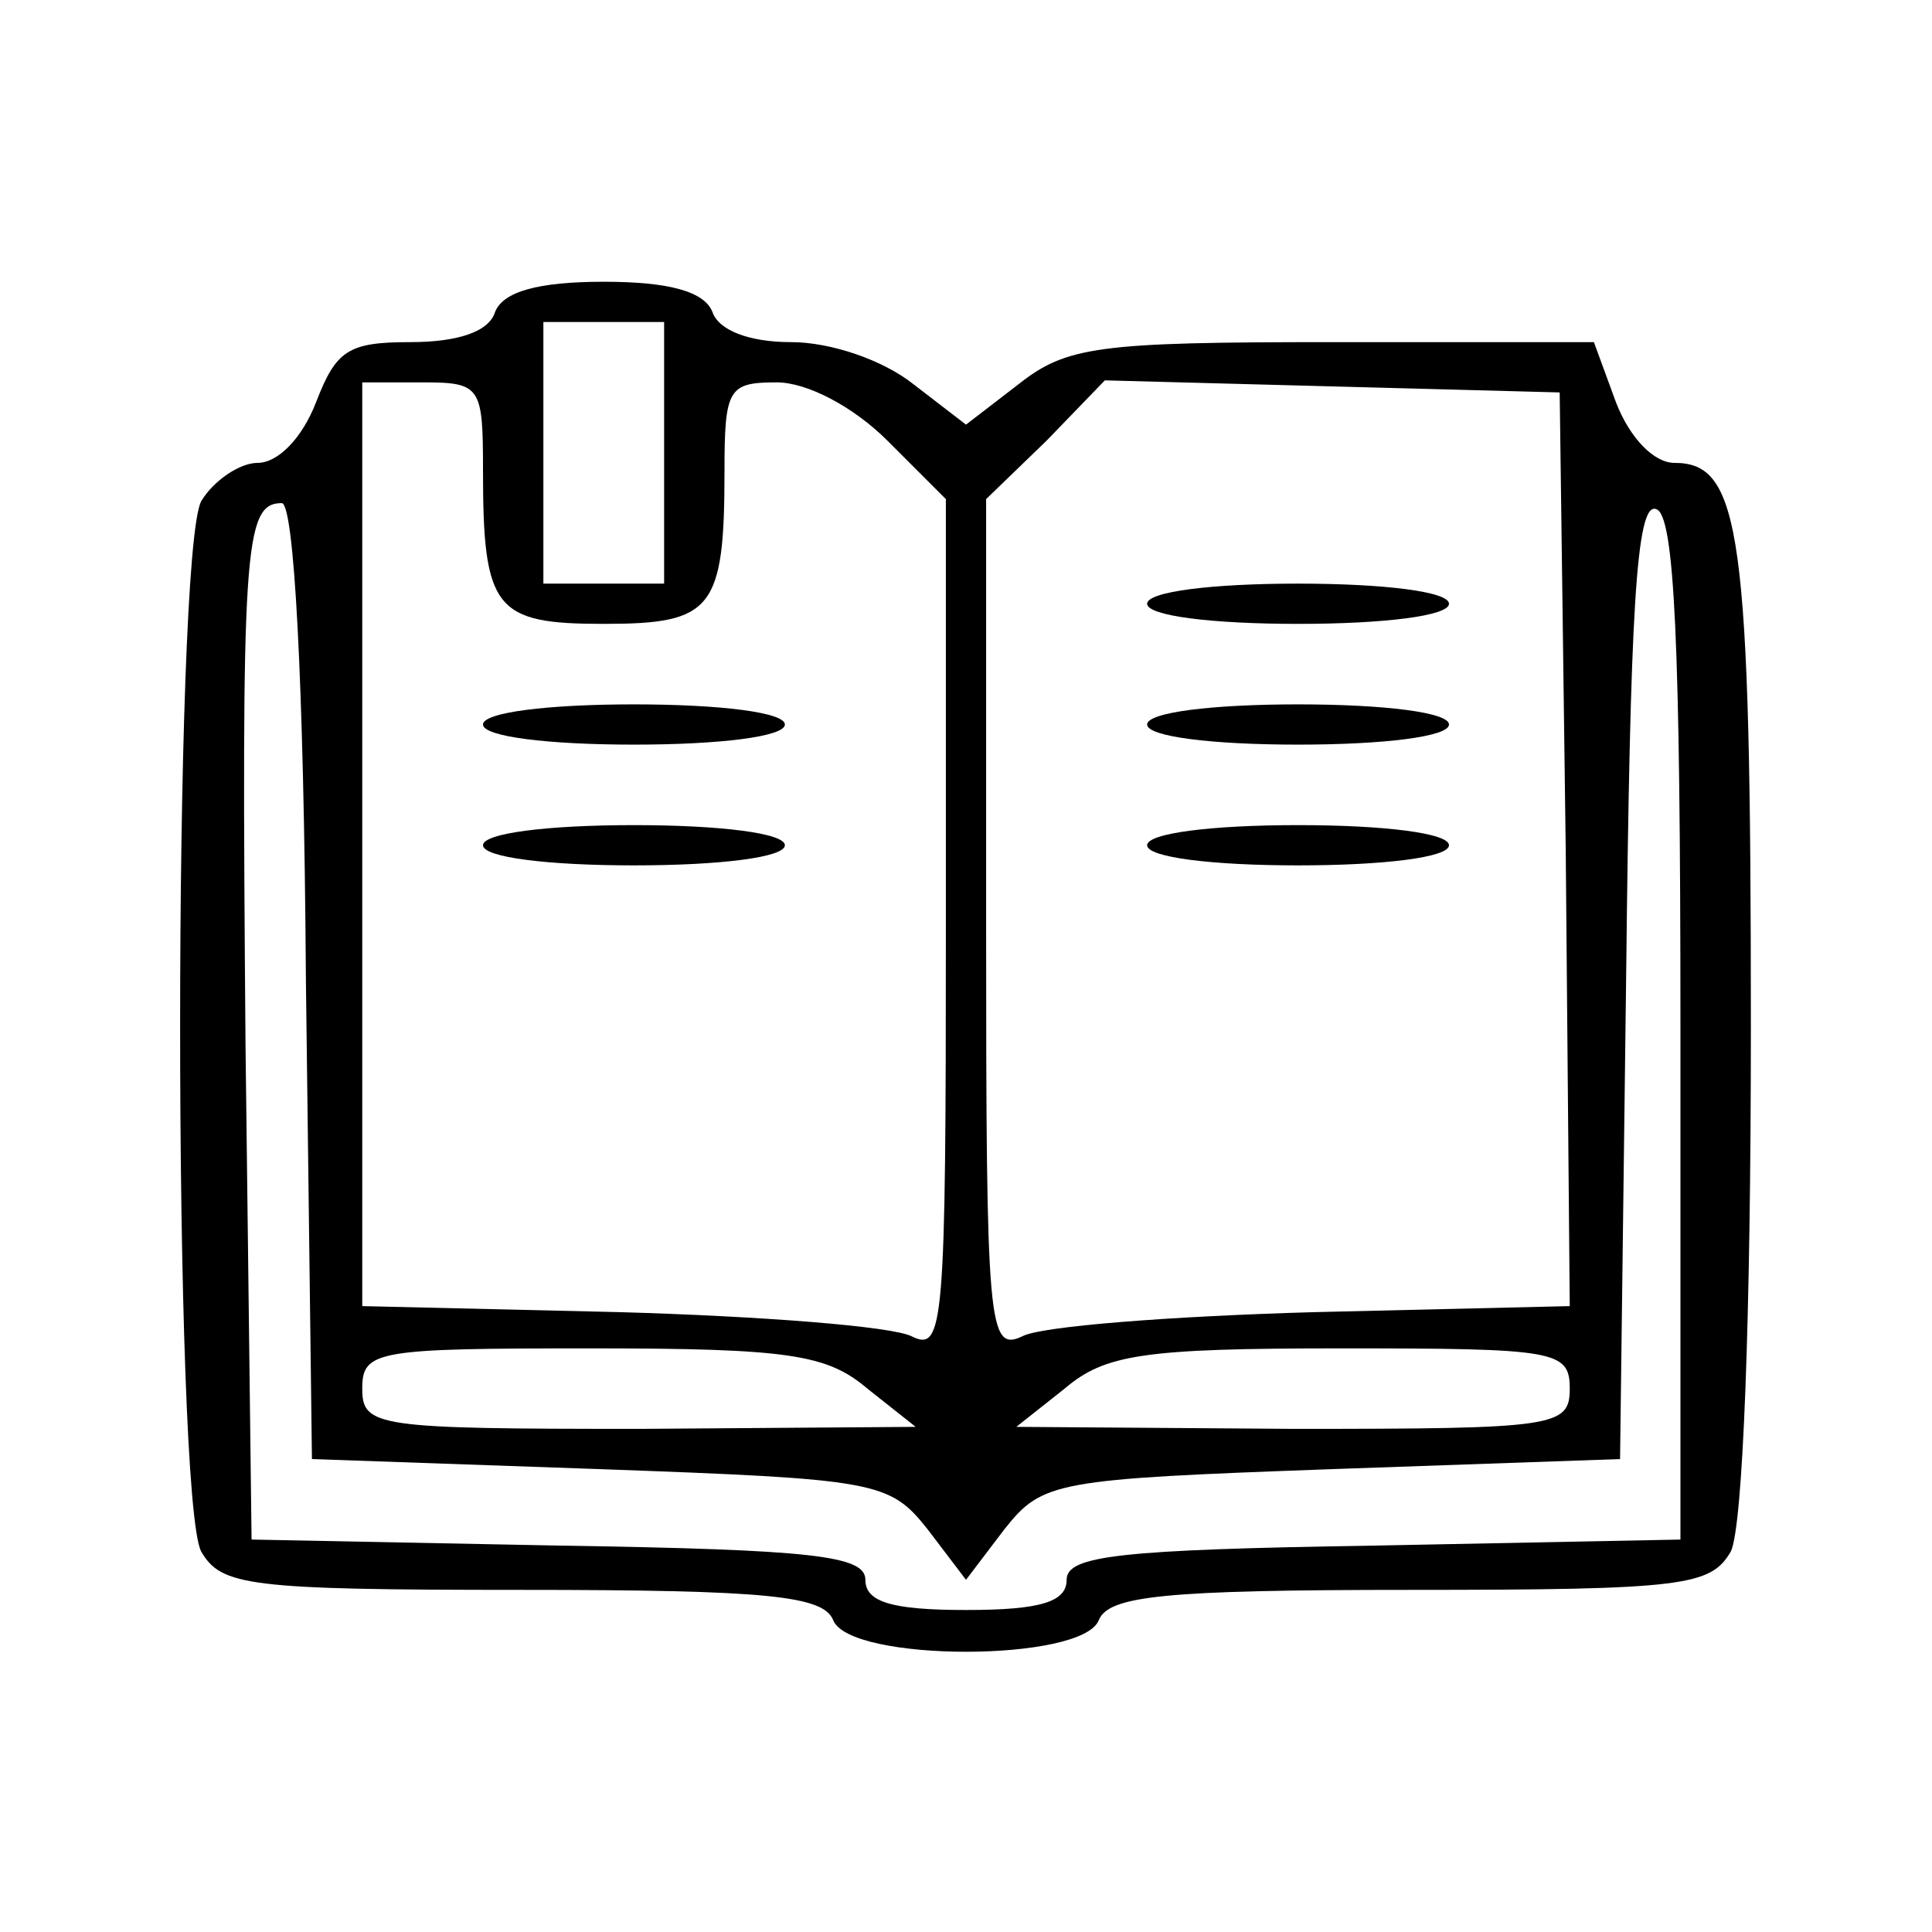 <?xml version="1.0" standalone="no"?>
<!DOCTYPE svg PUBLIC "-//W3C//DTD SVG 20010904//EN"
 "http://www.w3.org/TR/2001/REC-SVG-20010904/DTD/svg10.dtd">
<svg version="1.0" xmlns="http://www.w3.org/2000/svg"
 width="96pt" height="96pt" viewBox="0 0 96 96"
 preserveAspectRatio="xMidYMid meet">

<g transform="translate(0,96) scale(0.1,-0.1)"
fill="#000000" stroke="none">
<path d="M246 805 c-3 -10 -19 -15 -42 -15 -31 0 -37 -4 -47 -30 -7 -18 -19
-30 -29 -30 -9 0 -22 -9 -28 -19 -14 -26 -14 -496 0 -522 10 -17 23 -19 159
-19 123 0 150 -3 155 -15 8 -21 124 -21 132 0 5 12 32 15 155 15 136 0 149 2
159 19 6 12 10 114 10 261 0 246 -5 280 -38 280 -10 0 -22 12 -29 30 l-11 30
-130 0 c-116 0 -132 -2 -156 -21 l-26 -20 -26 20 c-15 12 -41 21 -61 21 -21 0
-36 6 -39 15 -4 10 -21 15 -54 15 -33 0 -50 -5 -54 -15z m84 -70 l0 -65 -30 0
-30 0 0 65 0 65 30 0 30 0 0 -65z m-90 -9 c0 -69 6 -76 60 -76 54 0 60 7 60
76 0 41 2 44 26 44 15 0 38 -12 55 -29 l29 -29 0 -212 c0 -199 -1 -212 -17
-204 -10 5 -75 10 -145 12 l-128 3 0 230 0 229 30 0 c29 0 30 -2 30 -44z m538
-188 l2 -227 -127 -3 c-71 -2 -136 -7 -145 -12 -17 -8 -18 5 -18 204 l0 212
30 29 29 30 113 -3 113 -3 3 -227z m-626 -65 l3 -238 143 -5 c138 -5 144 -6
163 -30 l19 -25 19 25 c19 24 25 25 163 30 l143 5 3 238 c2 184 5 238 15 234
9 -3 12 -65 12 -258 l0 -254 -152 -3 c-127 -2 -153 -5 -153 -17 0 -11 -13 -15
-50 -15 -37 0 -50 4 -50 15 0 12 -26 15 -152 17 l-153 3 -3 245 c-2 247 -1
270 18 270 6 0 11 -86 12 -237z m279 -203 l24 -19 -137 -1 c-131 0 -138 1
-138 20 0 19 7 20 114 20 98 0 117 -3 137 -20z m349 0 c0 -19 -7 -20 -137 -20
l-138 1 24 19 c20 17 39 20 137 20 107 0 114 -1 114 -20z"/>
<path d="M240 600 c0 -6 32 -10 75 -10 43 0 75 4 75 10 0 6 -32 10 -75 10 -43
0 -75 -4 -75 -10z"/>
<path d="M240 540 c0 -6 32 -10 75 -10 43 0 75 4 75 10 0 6 -32 10 -75 10 -43
0 -75 -4 -75 -10z"/>
<path d="M570 660 c0 -6 32 -10 75 -10 43 0 75 4 75 10 0 6 -32 10 -75 10 -43
0 -75 -4 -75 -10z"/>
<path d="M570 600 c0 -6 32 -10 75 -10 43 0 75 4 75 10 0 6 -32 10 -75 10 -43
0 -75 -4 -75 -10z"/>
<path d="M570 540 c0 -6 32 -10 75 -10 43 0 75 4 75 10 0 6 -32 10 -75 10 -43
0 -75 -4 -75 -10z"/>
</g>
</svg>
